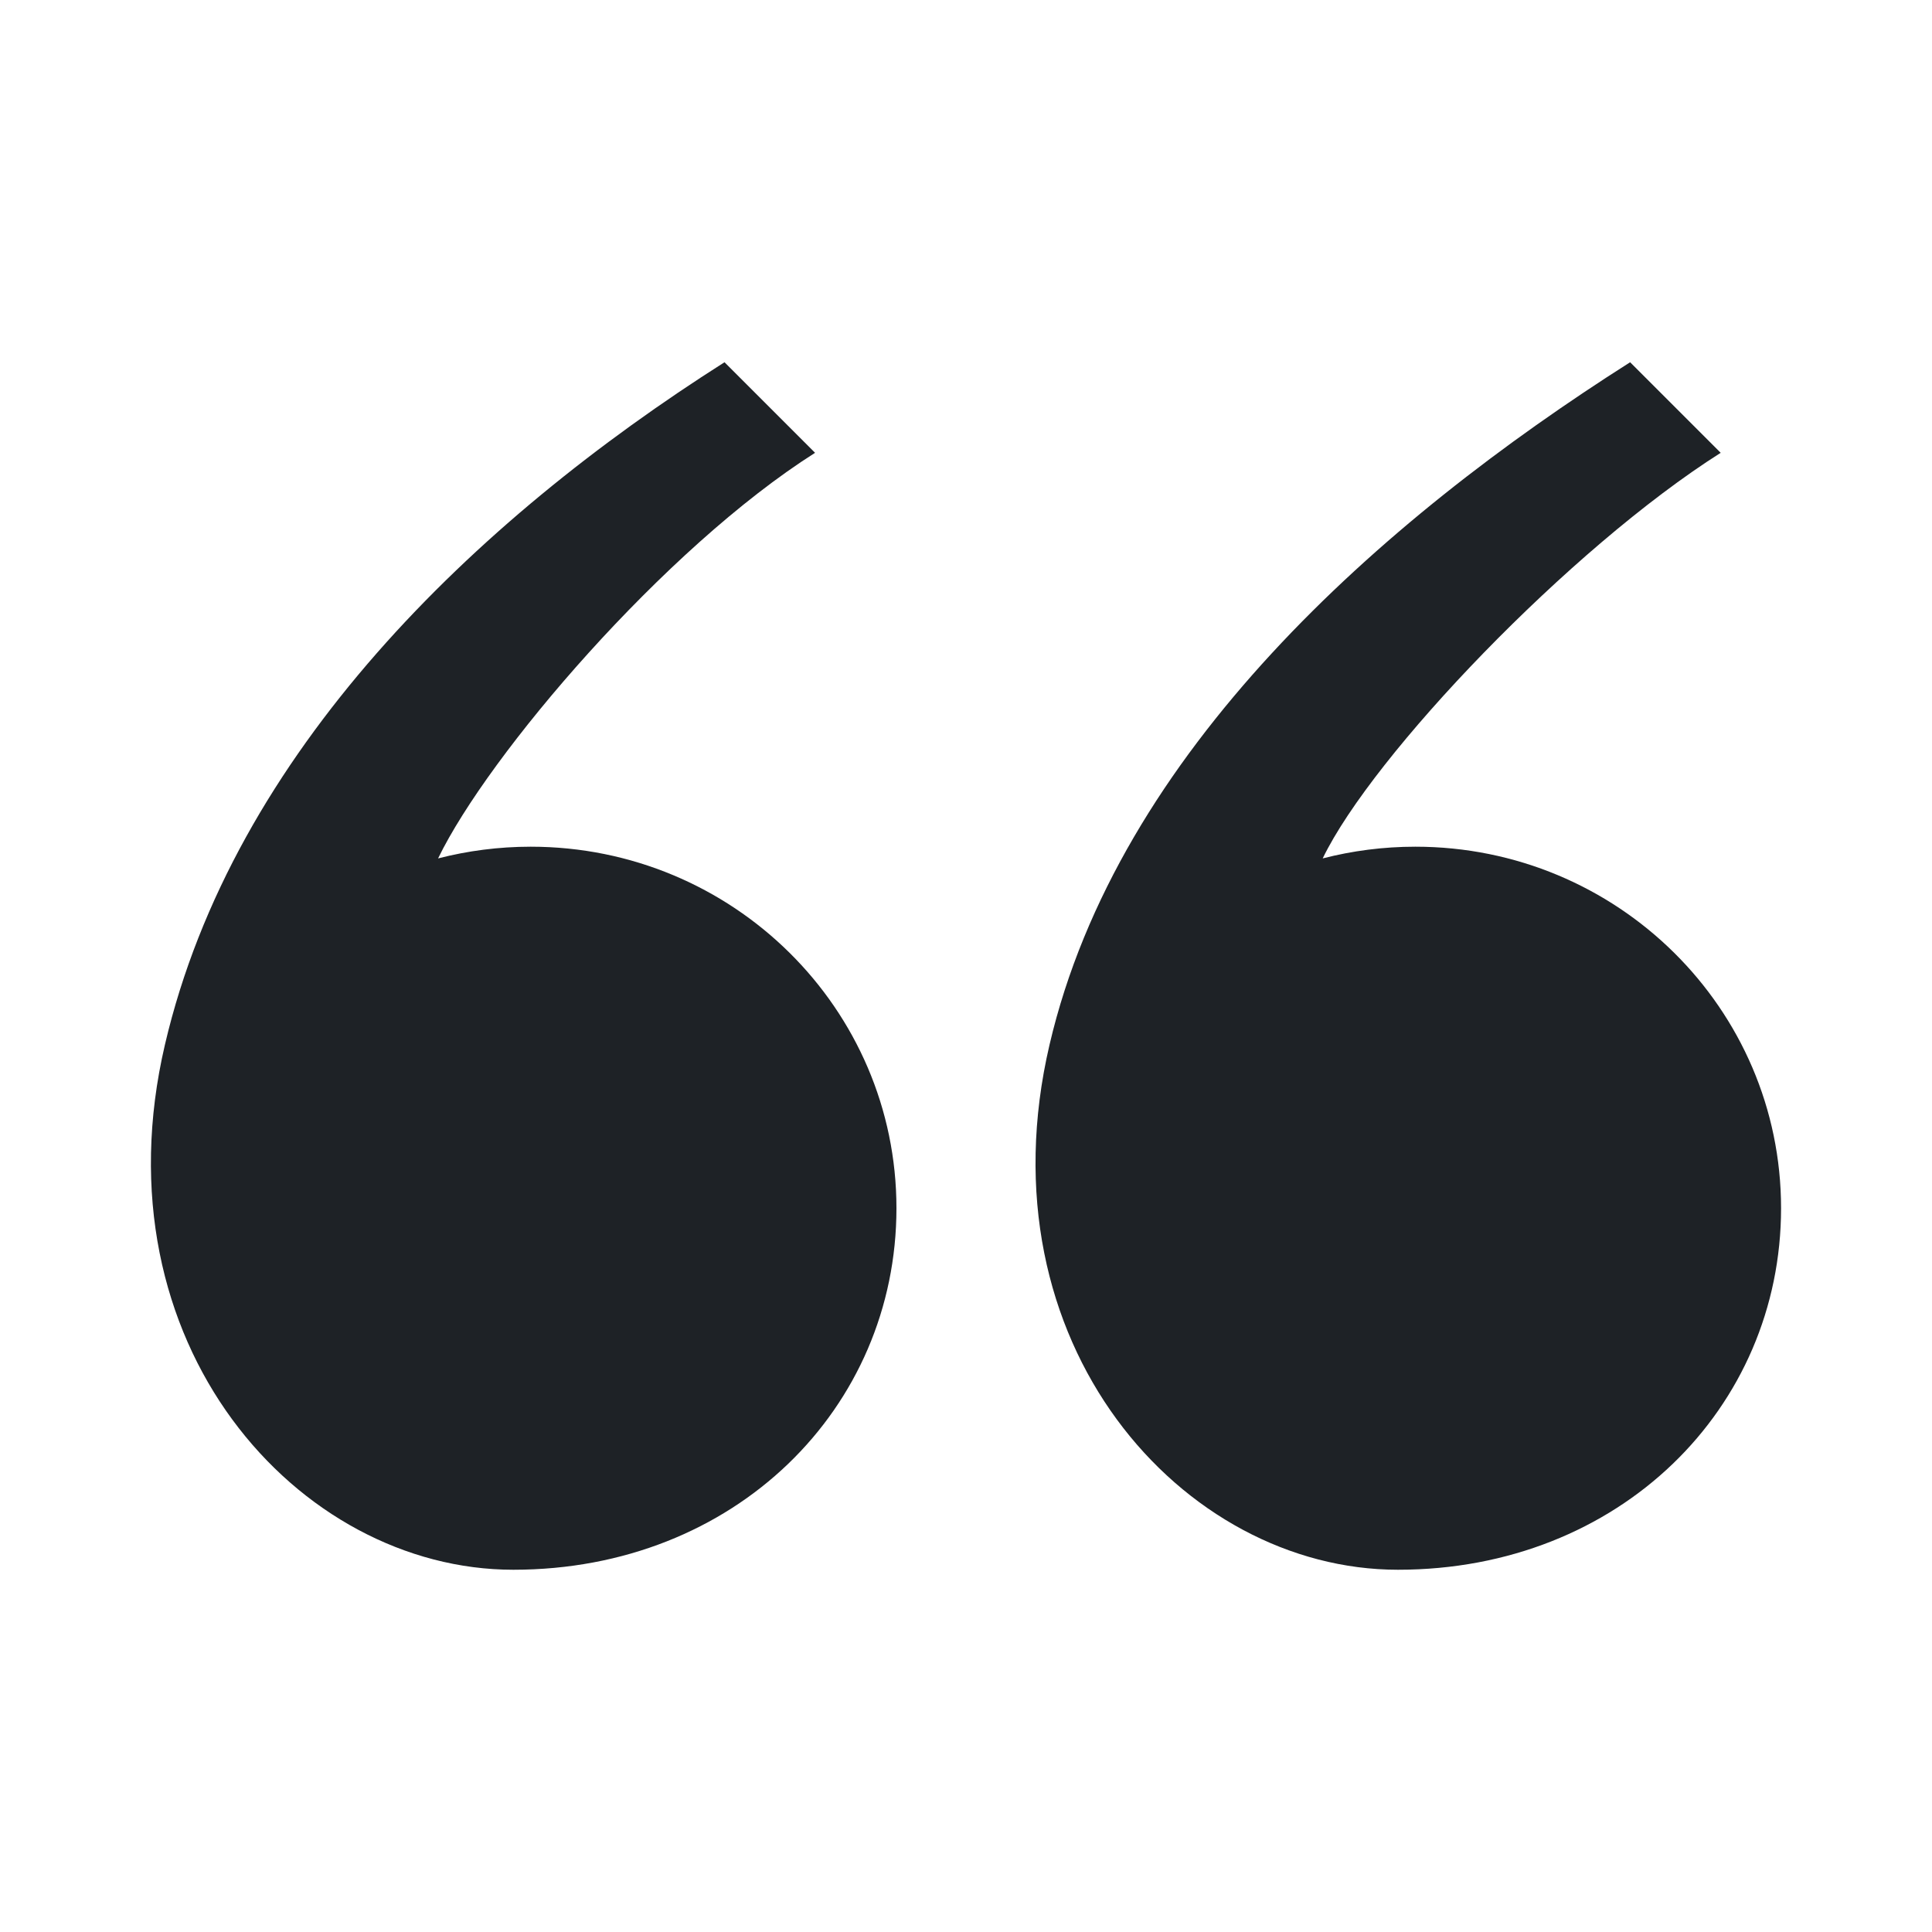 <svg width="16" height="16" viewBox="0 0 16 16" fill="none" xmlns="http://www.w3.org/2000/svg">
<path d="M1.366 8.651C1.931 6.231 3.932 4.313 6 3L6.75 3.75C5.5 4.543 4.043 6.252 3.628 7.109C3.873 7.046 4.13 7.012 4.395 7.012C6.068 7.012 7.424 8.352 7.424 10.006C7.424 11.66 6.089 13 4.251 13C2.468 13 0.787 11.129 1.366 8.651Z" fill="#1E2226"/>
<path d="M8.692 8.651C9.257 6.231 11.432 4.313 13.5 3L14.25 3.75C13 4.543 11.368 6.252 10.954 7.109C11.199 7.046 11.456 7.012 11.721 7.012C13.394 7.012 14.75 8.352 14.75 10.006C14.75 11.66 13.415 13 11.577 13C9.794 13 8.113 11.129 8.692 8.651Z" fill="#1E2226"/>
</svg>
